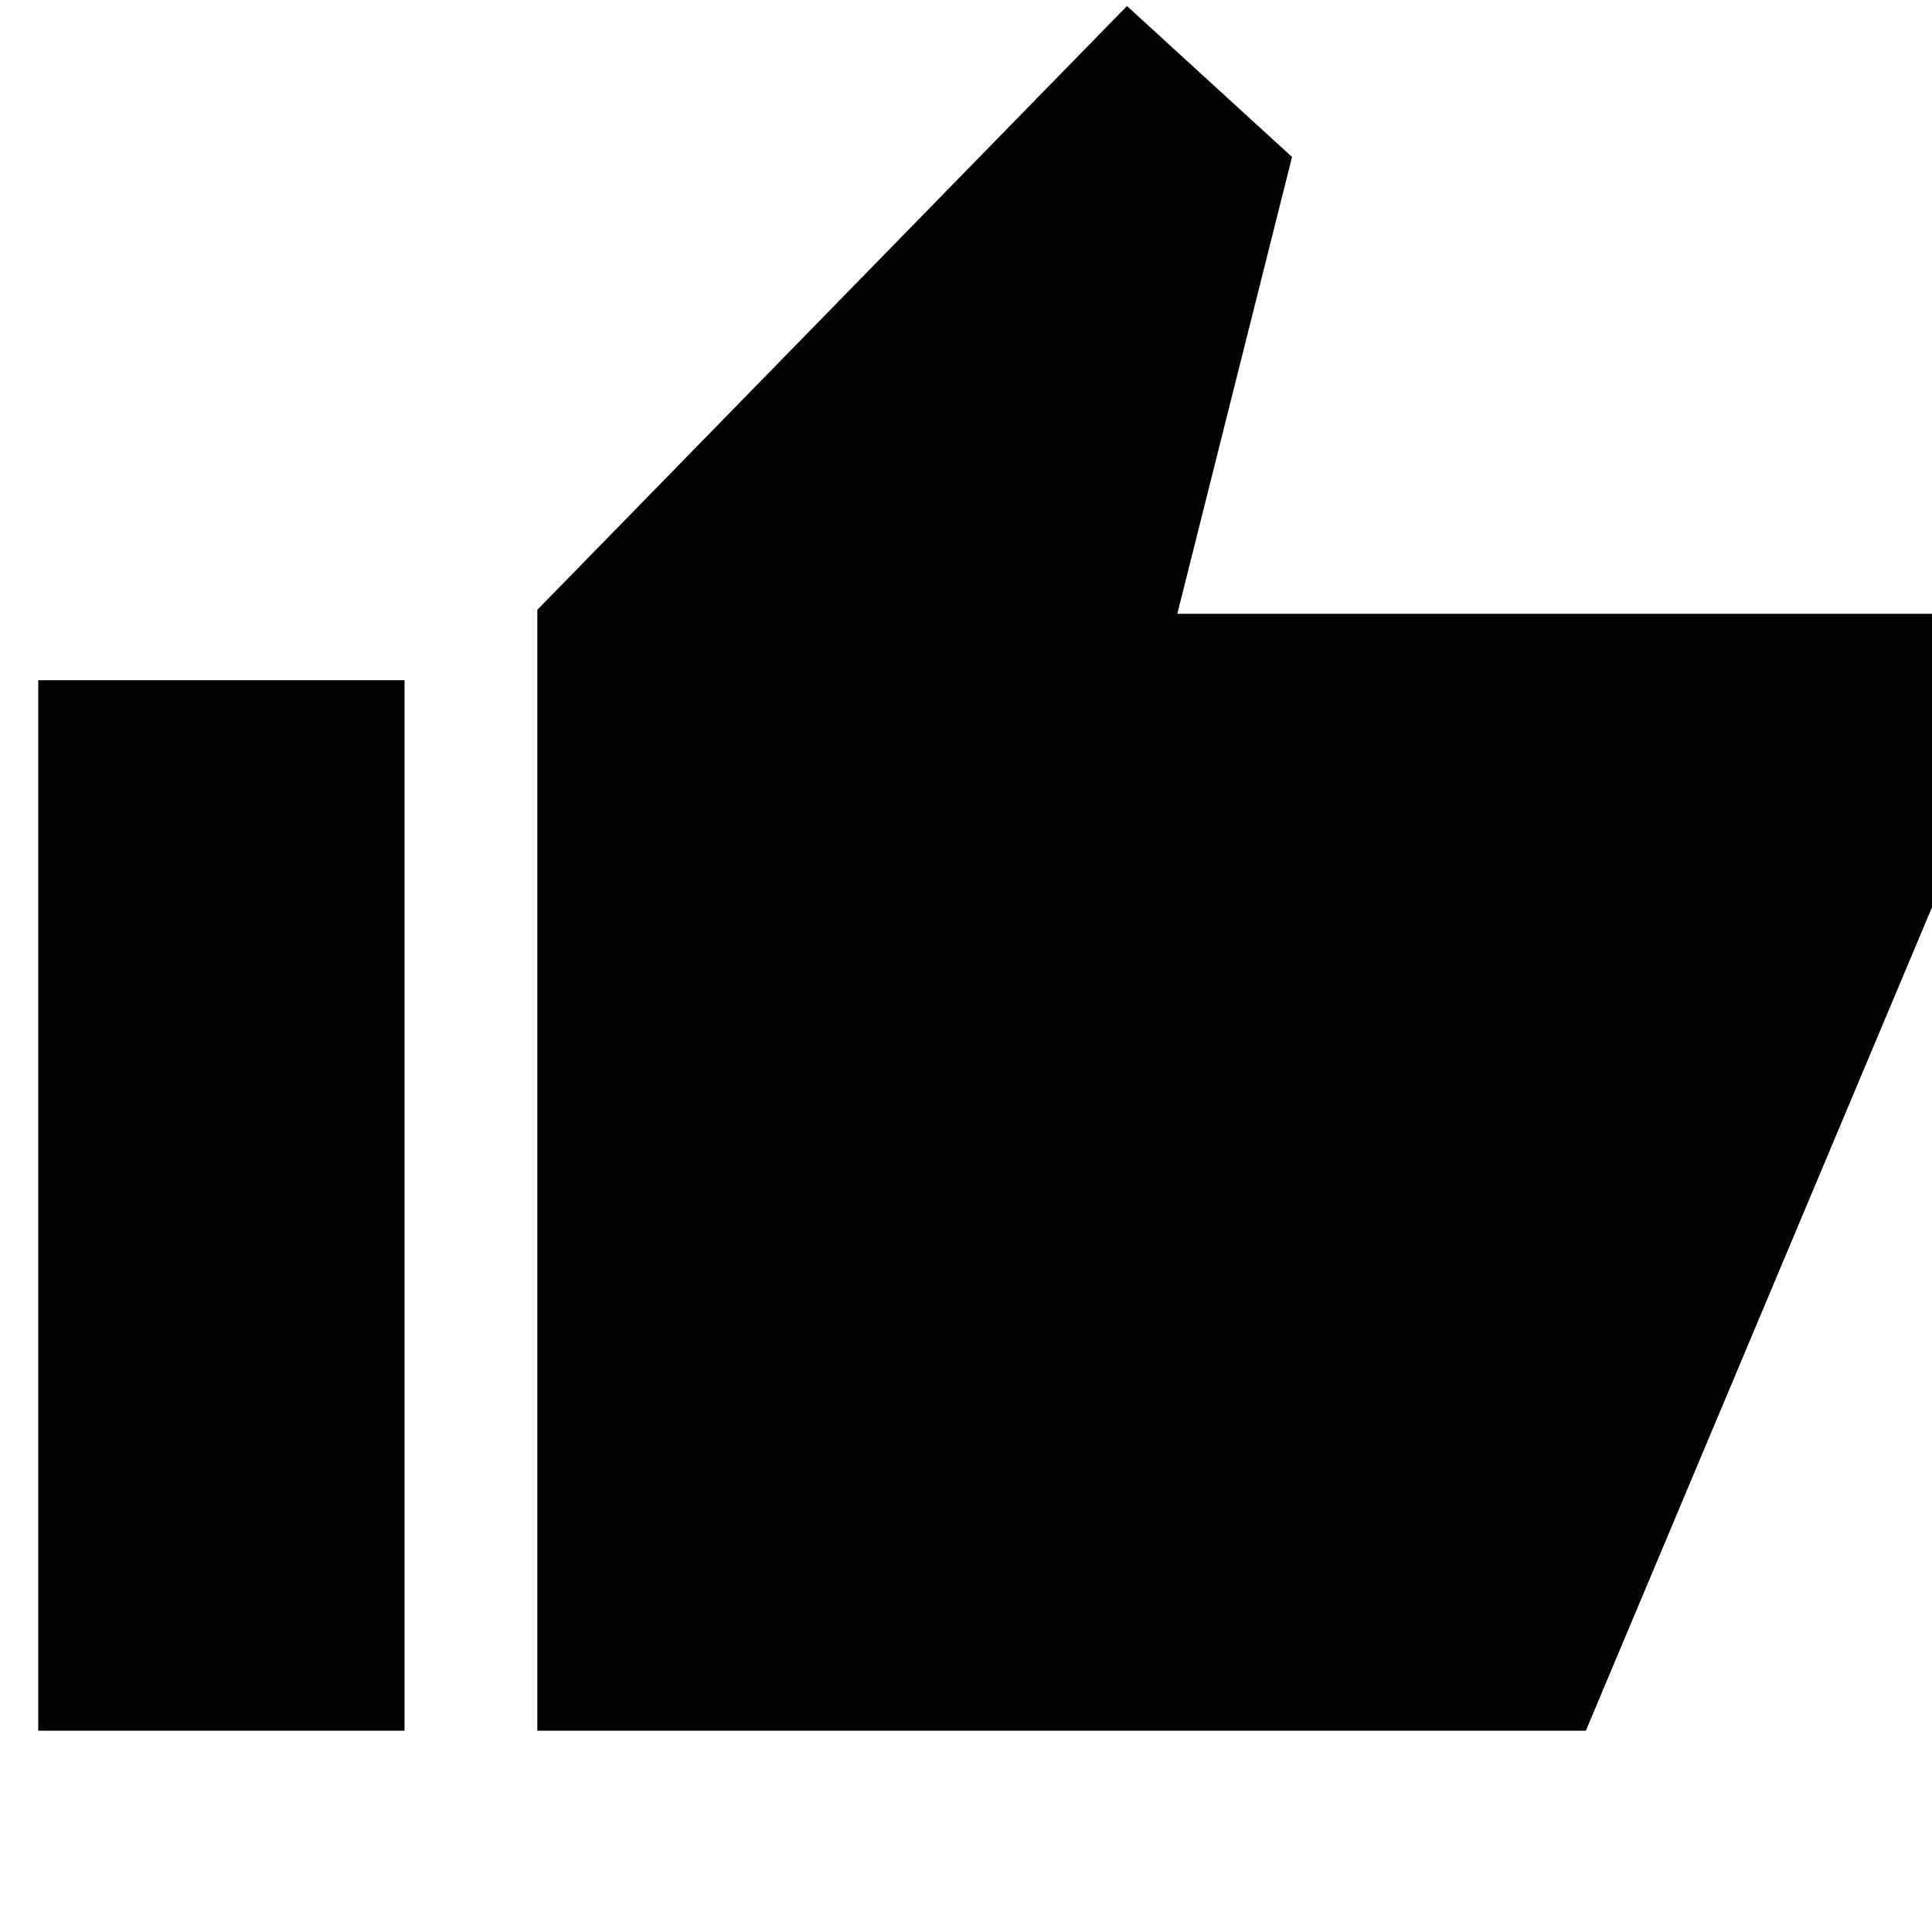 <svg xmlns="http://www.w3.org/2000/svg" height="40" width="40"><path d="M11.125 35.833V12.625L23.333 0.125L26.75 3.25L24.375 12.708H41.083V16.208L32.833 35.833ZM0.792 35.833H8.375V14.083H0.792Z"/></svg>